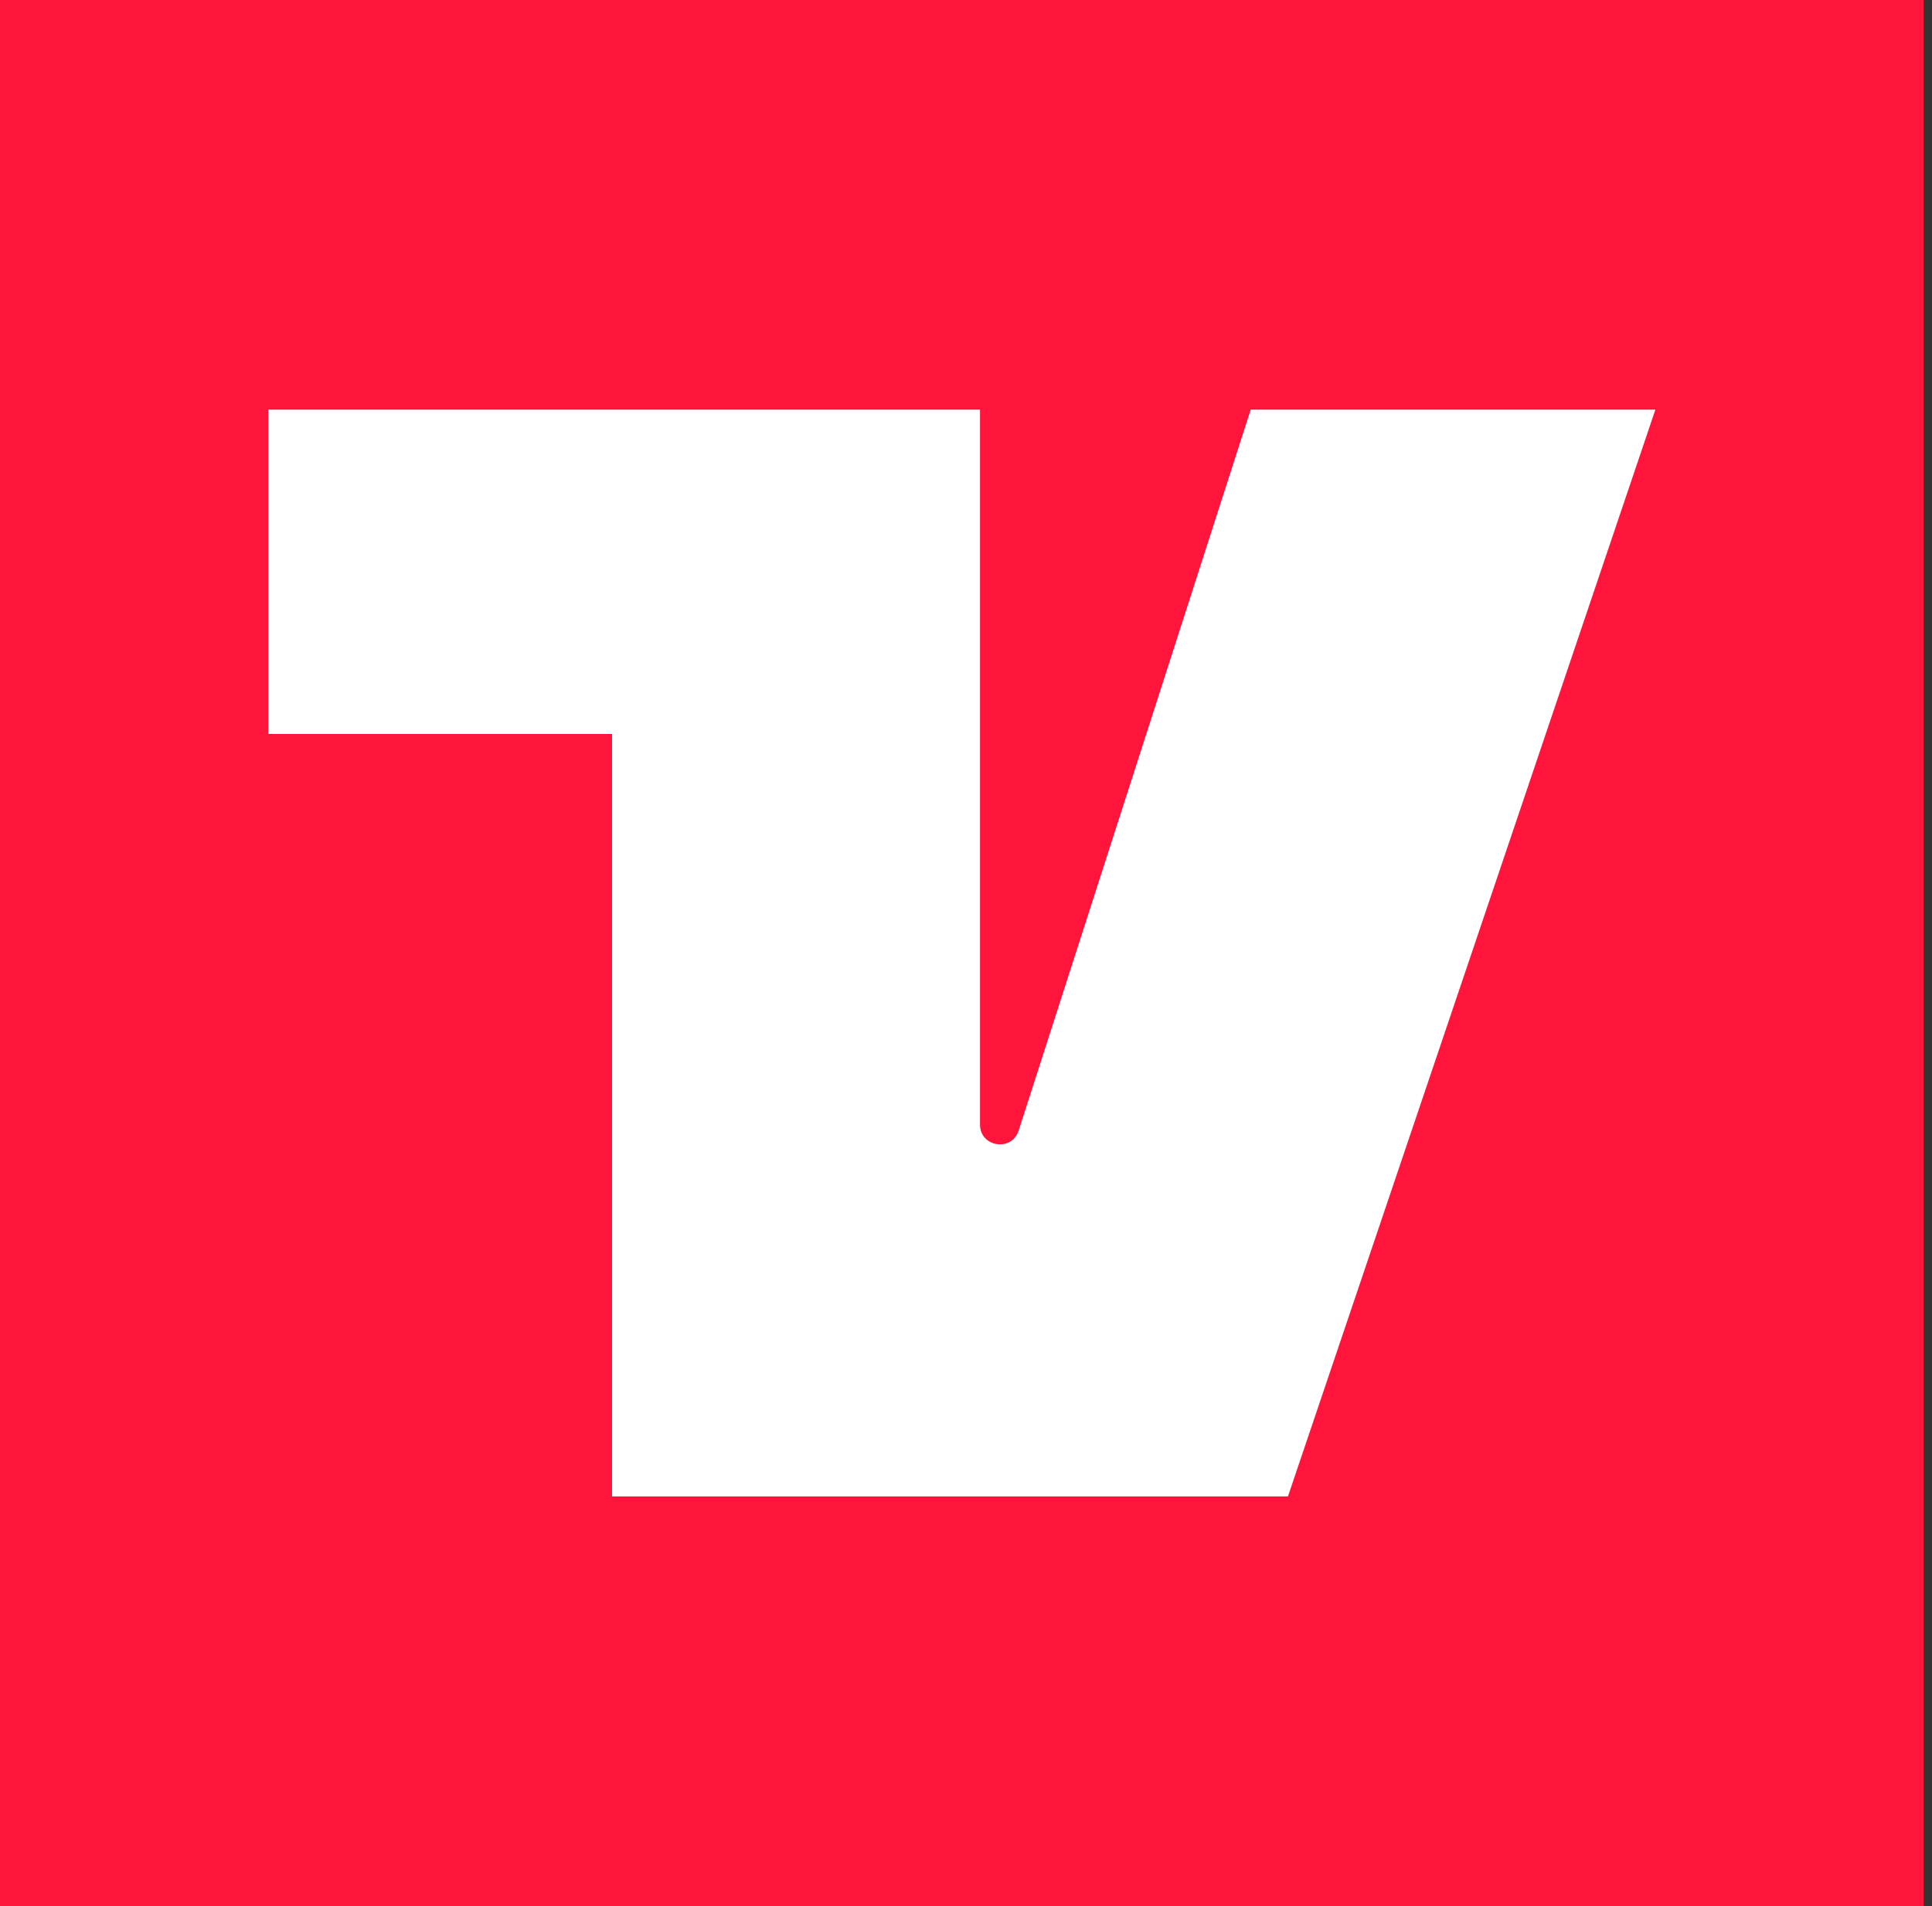 <svg width="228" height="225" viewBox="0 0 228 225" fill="none" xmlns="http://www.w3.org/2000/svg">
  <rect x="0" y="0" width="228" height="225" fill="#333333" stroke="none"/>
  <rect width="227.016" height="225" fill="#FF153C"/>
  <path d="M147.599 48.356L120.212 133.46C119.392 135.993 115.654 135.411 115.654 132.747V48.356H31.656V86.637H72.233V176.644H151.993L195.356 48.356H147.599Z" fill="white"/>
</svg>
